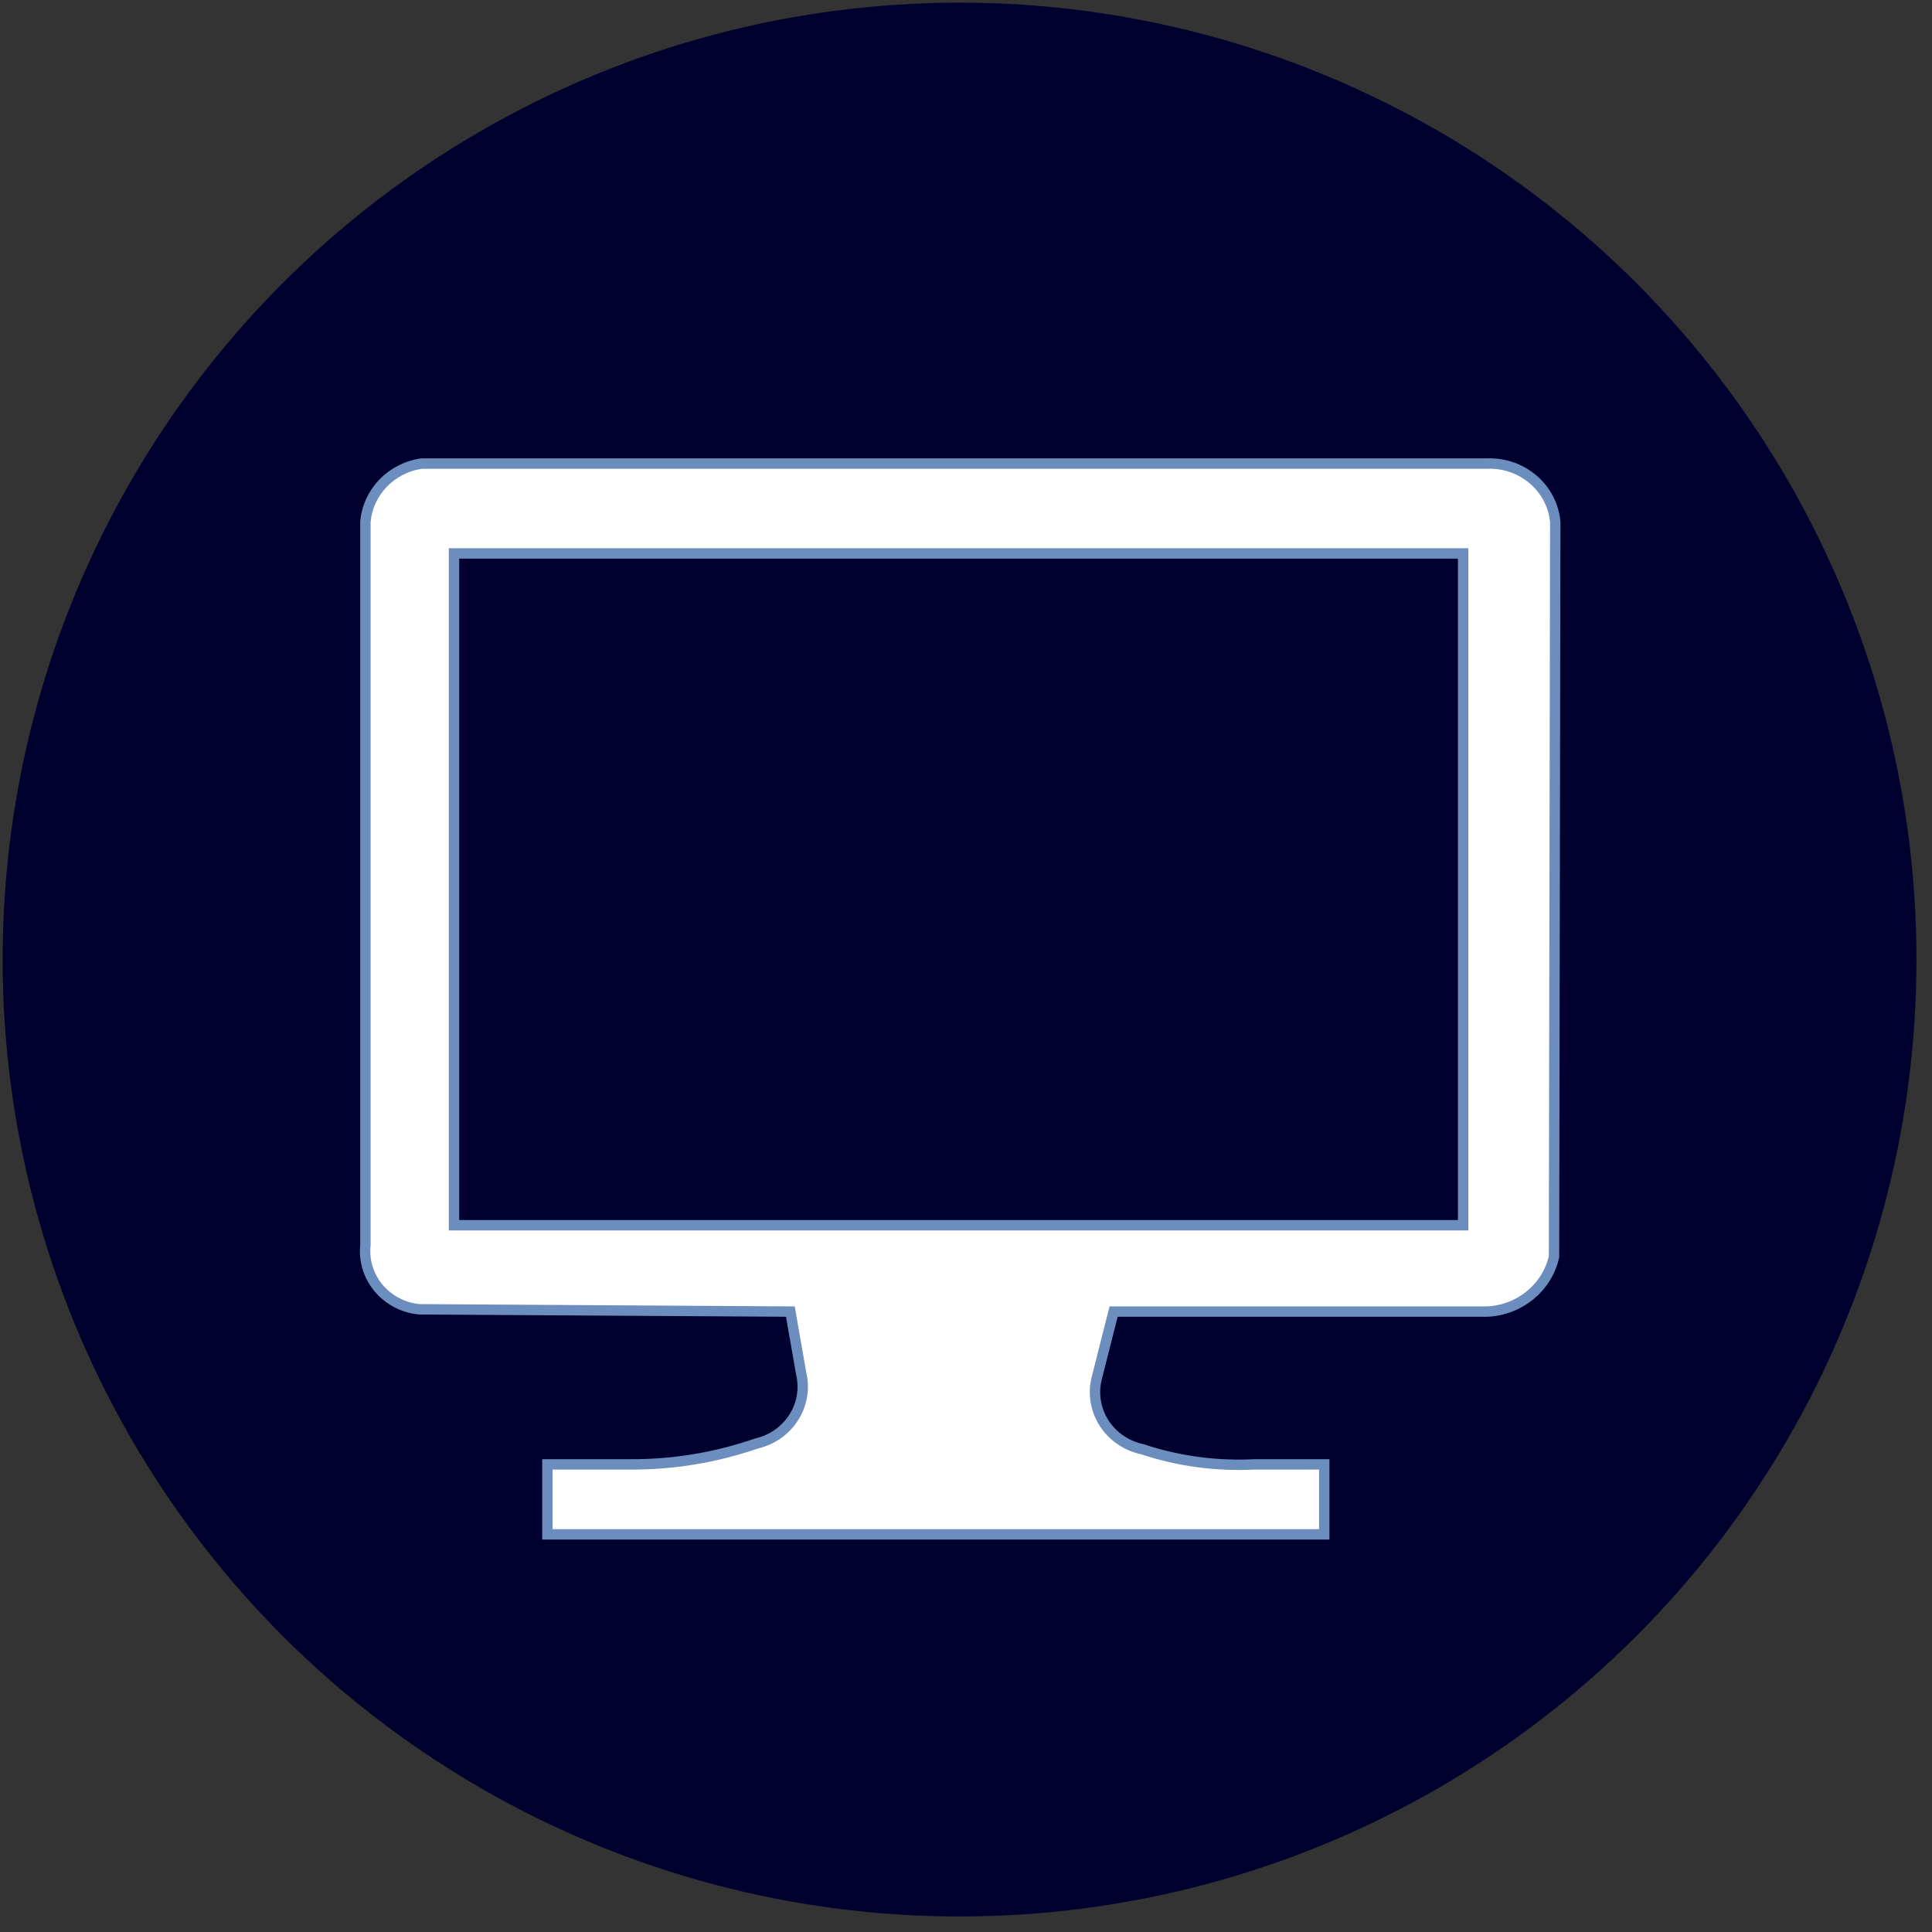<?xml version="1.0" encoding="UTF-8"?>
<!DOCTYPE svg PUBLIC "-//W3C//DTD SVG 1.1//EN" "http://www.w3.org/Graphics/SVG/1.1/DTD/svg11.dtd">
<svg xmlns="http://www.w3.org/2000/svg" xmlns:xlink="http://www.w3.org/1999/xlink" version="1.1" width="186px" height="186px" viewBox="-0.5 -0.5 186 186" content="&lt;mxfile host=&quot;app.diagrams.net&quot; modified=&quot;2021-08-12T13:34:03.469Z&quot; agent=&quot;5.0 (Windows NT 10.0; Win64; x64) AppleWebKit/537.36 (KHTML, like Gecko) Chrome/92.0.452.107 Safari/537.36&quot; etag=&quot;ADpvXHWMaWLdF4-BUnCy&quot; version=&quot;14.6.3&quot; type=&quot;device&quot;&gt;&lt;diagram id=&quot;JrTKKUCN4KwYULEU5HLr&quot; name=&quot;Page-1&quot;&gt;rVRRj5swDP41fRwC0l7Z47Vrt0k73UnVtL2m4ELWgFkwV3q/fg4ECu1Ot5OWBxR/dmzj70tmYp03n40sswdMQM9CP2lm4tMsDJdRyF8LnDtALD92QGpU0kHBBdipF3Cg79BaJVBNAglRkyqnYIxFATFNMGkMnqZhB9TTqqVM4QbYxVLfoj9UQlmHRgv/gn8BlWZ95cB3nlz2wQ6oMpngaQSJzUysDSJ1u7xZg7az6+fSndu+4h0aM1DQvxz49ZCGX5PfxqzK7z/vD0/h9nj3wWV5lrp2P+yapXM/Ac7Cw2ZjdcoUwa6UsfWcmG7GMso1WwFvZVV2DBxUA1x0VZHBI6xRo2lTibs4gv2BPVruQa9kfEwN1kXShxRYwOBFk4C58hA09MgNKLJy8m2NfqqtcQSKM2fsh/SPNWllz3dBbVfTLAel9ahPn1fIQ1y56YDhwq+OPRjI5EsAmAOZM4e4A8KPvOWiO+XuQCAWA3S6iCqI5l7o4GysqREunZzToc6Fcd440t8hAPG2AG54LVEVBGbzzCOoHPkTHhJZZTayNUYKeUMQT1gpUliwLwZbgR129oqv47ergD0SYT4KuNcqtQ5CK0vprCEP91fa/8mb1L5TnnypDXgx5mXdBVxJYNuu/ySBufAW4VQCkX/LfzD3lsFf+PeF19PyDv7ZvDwurW/0QovNHw==&lt;/diagram&gt;&lt;/mxfile&gt;"><rect x="-0.5" y="-0.5" width="186" height="186" fill="#333333" stroke="none"/><defs/><g><ellipse cx="91.88" cy="91.88" rx="92.125" ry="92.125" fill="#00002e" stroke="#6c8ebf" stroke-opacity="0" pointer-events="all"/><rect x="34.52" y="44" width="114.71" height="103.22" fill="none" stroke="none" pointer-events="all"/><path d="M 39.87 125.55 C 38.34 125.41 36.93 124.67 35.95 123.51 C 34.98 122.35 34.52 120.86 34.68 119.37 L 34.68 49.75 C 34.92 46.88 37.17 44.54 40.1 44.13 L 142.66 44.13 C 146.04 44 148.93 46.47 149.23 49.75 L 149.11 120.49 C 148.44 123.47 145.79 125.64 142.66 125.77 L 106.71 125.77 L 105.09 132.17 C 104.71 133.65 104.97 135.21 105.79 136.5 C 106.62 137.79 107.95 138.7 109.47 139.02 C 112.95 140.18 116.63 140.67 120.3 140.48 L 126.99 140.48 L 126.99 147.22 L 52.2 147.22 L 52.2 140.48 L 60.15 140.48 C 64.31 140.51 68.44 139.82 72.36 138.46 C 75.45 137.74 77.35 134.73 76.63 131.72 L 75.59 125.77 Z M 43.21 117.46 L 140.36 117.46 L 140.36 52.78 L 43.21 52.78 Z" fill="#ffffff" stroke="#6c8ebf" stroke-miterlimit="10" pointer-events="all"/></g></svg>
